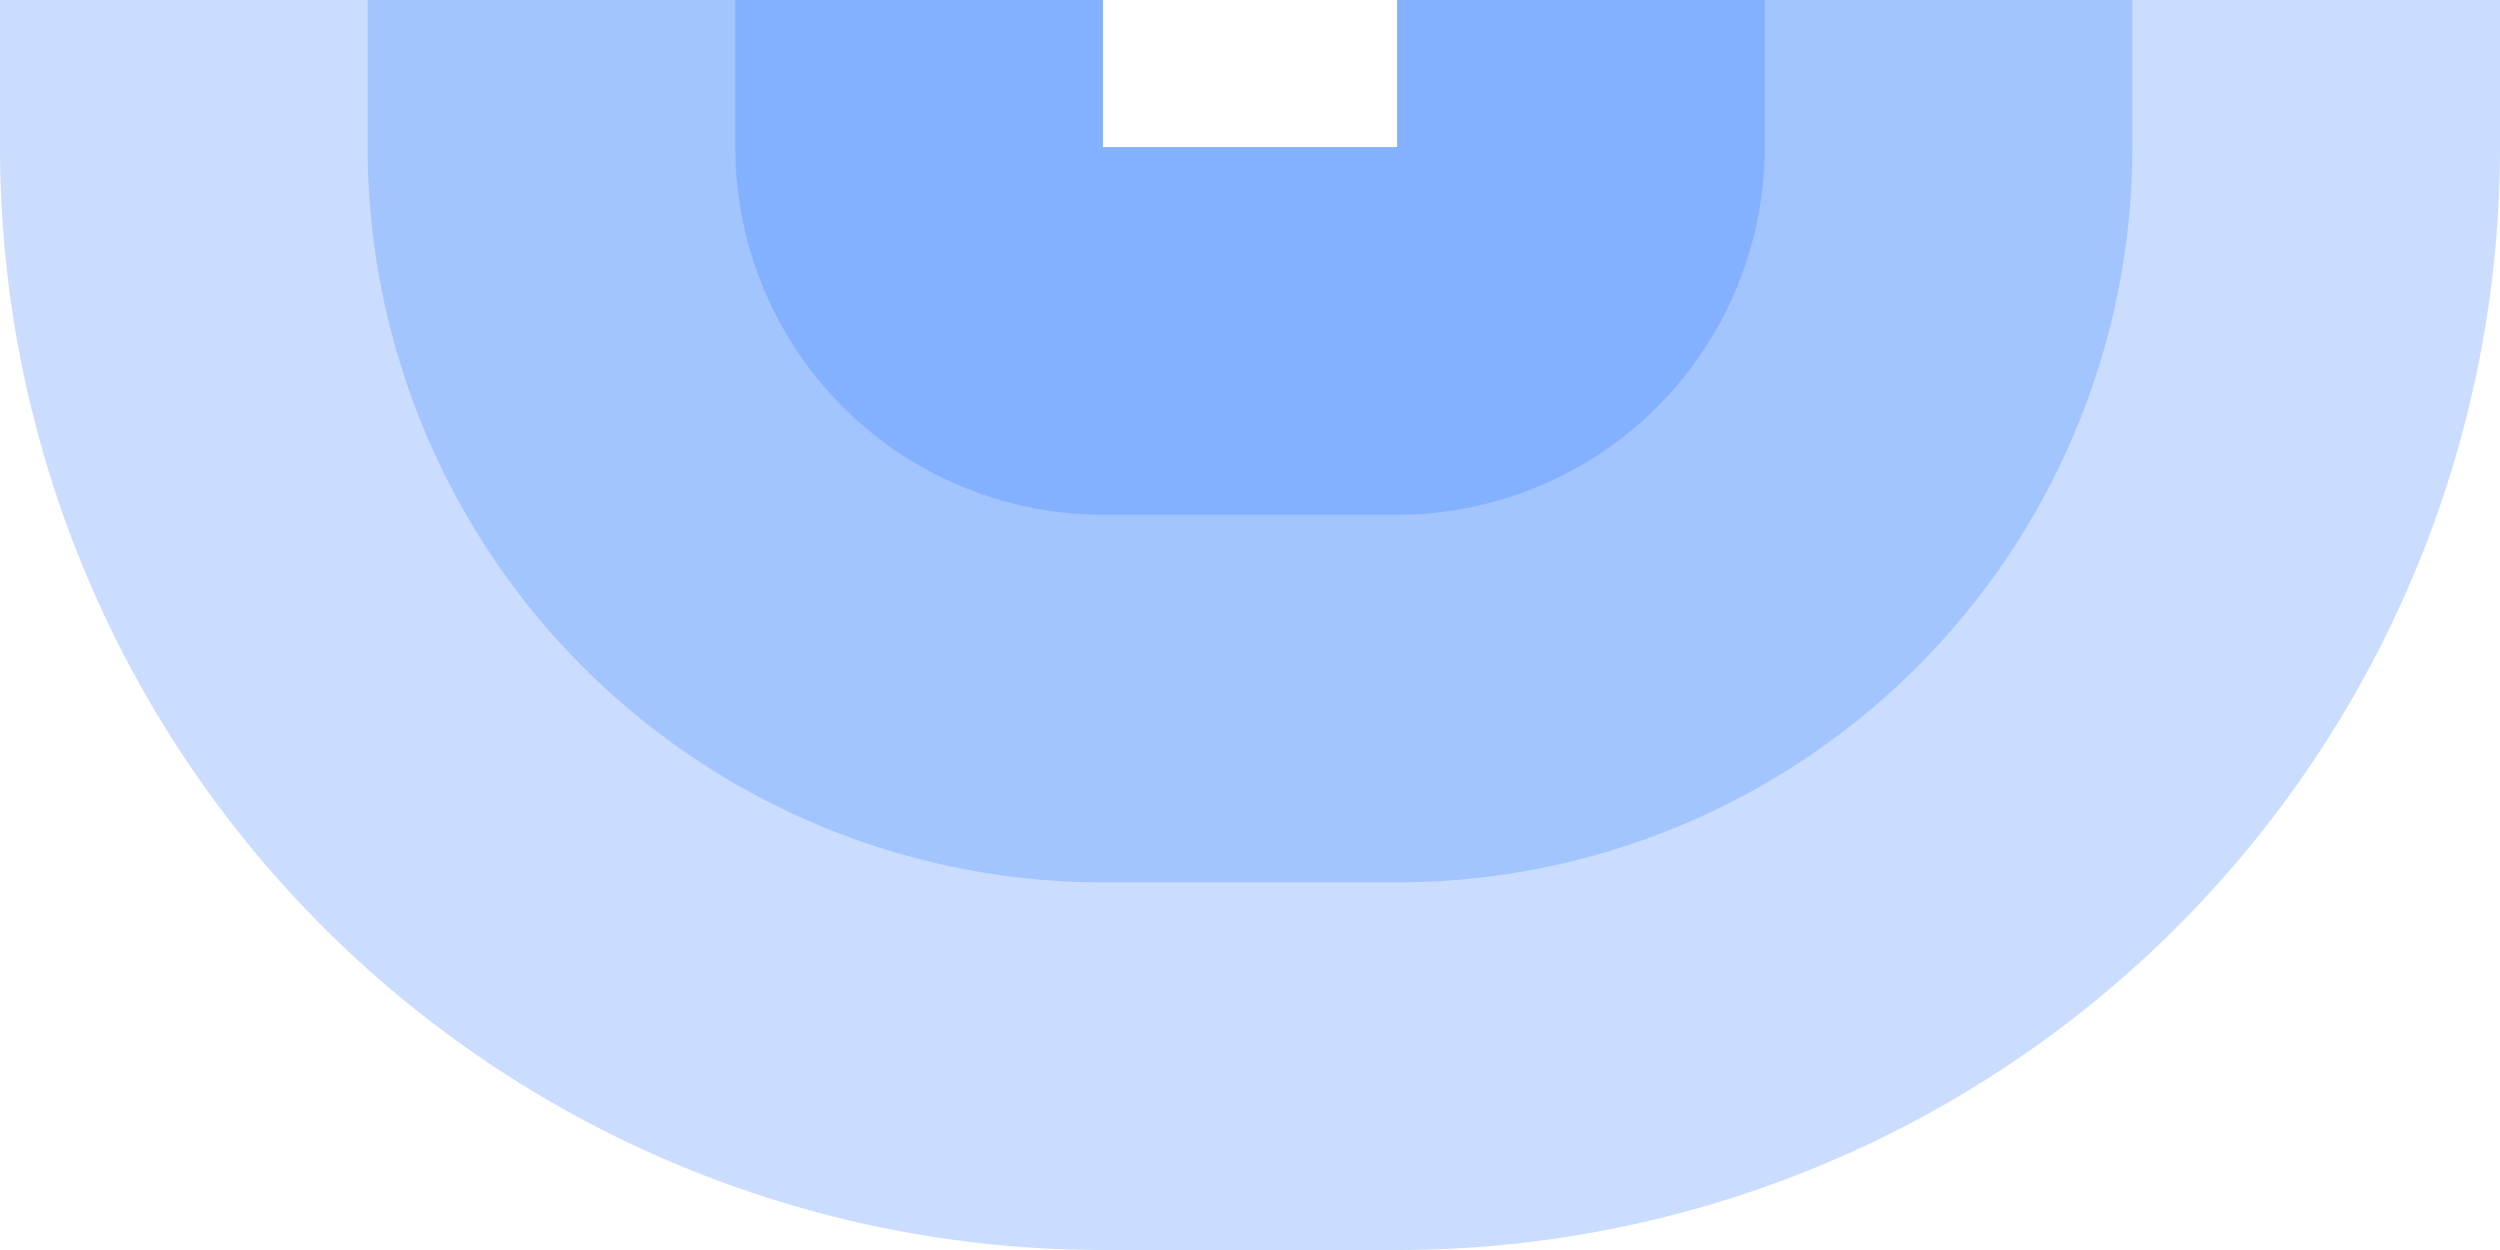<!-- Created with Inkscape (http://www.inkscape.org/) --><svg xmlns:rdf="http://www.w3.org/1999/02/22-rdf-syntax-ns#" width="1921" xmlns:svg="http://www.w3.org/2000/svg" id="svg2" height="960.5" xmlns:dc="http://purl.org/dc/elements/1.1/" xmlns:cc="http://creativecommons.org/ns#" xmlns="http://www.w3.org/2000/svg" version="1.1">
  <defs id="defs3031"/>
  <rect x="0" width="847.5" id="rect3016" y="0" height="113" style="fill:#2f78ff;fill-opacity:0.25"/>
  <rect x="282.5" width="565" id="rect3017" y="0" height="113" style="fill:#2f78ff;fill-opacity:0.25"/>
  <rect x="565" width="282.5" id="rect3018" y="0" height="113" style="fill:#2f78ff;fill-opacity:0.25"/>
  <rect x="1073.5" width="847.5" id="rect3016" y="0" height="113" style="fill:#2f78ff;fill-opacity:0.25"/>
  <rect x="1073.5" width="565" id="rect3017" y="0" height="113" style="fill:#2f78ff;fill-opacity:0.25"/>
  <rect x="1073.5" width="282.5" id="rect3018" y="0" height="113" style="fill:#2f78ff;fill-opacity:0.25"/>
	 
  <rect x="847.5" width="226" id="rect3016" y="113" height="847.5" style="fill:#2f78ff;fill-opacity:0.25"/>
  <rect x="847.5" width="226" id="rect3017" y="113" height="565" style="fill:#2f78ff;fill-opacity:0.25"/>
  <rect x="847.5" width="226" id="rect3018" y="113" height="282.5" style="fill:#2f78ff;fill-opacity:0.25"/>
  
  <path style="fill:#2f78ff;fill-opacity:0.25" d="M 847.5, 960.5 A 847.5,847.5 0 0 1 0,113 h 847.5" id="path3017"/>
  <path style="fill:#2f78ff;fill-opacity:0.25" d="M 847.5, 678 A 565,565 0 0 1 282.5,113 h 565" id="path3017"/>
  <path style="fill:#2f78ff;fill-opacity:0.25" d="M 847.5, 395.5 A 282.5,282.5 0 0 1 565,113 h 282.5" id="path3017"/>

    <path style="fill:#2f78ff;fill-opacity:0.25" d="M 1921, 113 A 847.5,847.5 0 0 1 1073.5,960.5 v -847.5" id="path3017"/>
  <path style="fill:#2f78ff;fill-opacity:0.25" d="M 1638.5, 113 A 565,565 0 0 1 1073.5,678 v -565" id="path3017"/>
  <path style="fill:#2f78ff;fill-opacity:0.25" d="M 1356, 113 A 282.5,282.5 0 0 1 1073.5,395.5 v -282.5" id="path3017"/>
</svg>